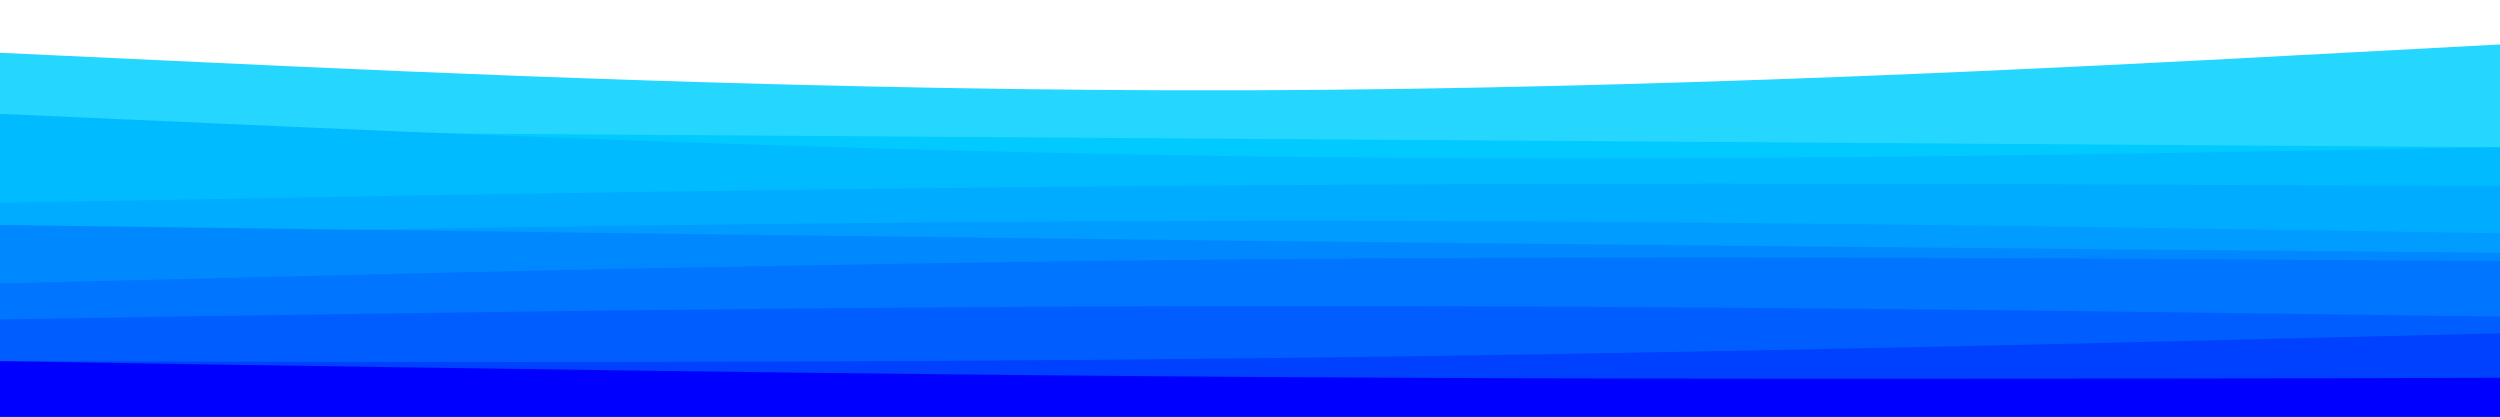 <svg id="visual" viewBox="0 0 900 150" width="900" height="150" xmlns="http://www.w3.org/2000/svg" xmlns:xlink="http://www.w3.org/1999/xlink" version="1.1"><path d="M0 19L75 22.5C150 26 300 33 450 32.5C600 32 750 24 825 20L900 16L900 151L825 151C750 151 600 151 450 151C300 151 150 151 75 151L0 151Z" fill="#25d7ff"></path><path d="M0 47L75 47.5C150 48 300 49 450 50C600 51 750 52 825 52.5L900 53L900 151L825 151C750 151 600 151 450 151C300 151 150 151 75 151L0 151Z" fill="#00caff"></path><path d="M0 41L75 44.3C150 47.7 300 54.3 450 56.3C600 58.3 750 55.7 825 54.3L900 53L900 151L825 151C750 151 600 151 450 151C300 151 150 151 75 151L0 151Z" fill="#00bbff"></path><path d="M0 73L75 71.7C150 70.3 300 67.7 450 66.7C600 65.7 750 66.3 825 66.7L900 67L900 151L825 151C750 151 600 151 450 151C300 151 150 151 75 151L0 151Z" fill="#00acff"></path><path d="M0 85L75 83.7C150 82.3 300 79.7 450 79.5C600 79.3 750 81.7 825 82.8L900 84L900 151L825 151C750 151 600 151 450 151C300 151 150 151 75 151L0 151Z" fill="#009cff"></path><path d="M0 81L75 82C150 83 300 85 450 86.7C600 88.3 750 89.7 825 90.3L900 91L900 151L825 151C750 151 600 151 450 151C300 151 150 151 75 151L0 151Z" fill="#0089ff"></path><path d="M0 102L75 100.2C150 98.3 300 94.7 450 93.3C600 92 750 93 825 93.5L900 94L900 151L825 151C750 151 600 151 450 151C300 151 150 151 75 151L0 151Z" fill="#0075ff"></path><path d="M0 115L75 113.8C150 112.7 300 110.3 450 110.2C600 110 750 112 825 113L900 114L900 151L825 151C750 151 600 151 450 151C300 151 150 151 75 151L0 151Z" fill="#005dff"></path><path d="M0 130L75 130.2C150 130.3 300 130.7 450 129C600 127.3 750 123.7 825 121.8L900 120L900 151L825 151C750 151 600 151 450 151C300 151 150 151 75 151L0 151Z" fill="#0040ff"></path><path d="M0 130L75 131.2C150 132.3 300 134.7 450 135.7C600 136.7 750 136.3 825 136.2L900 136L900 151L825 151C750 151 600 151 450 151C300 151 150 151 75 151L0 151Z" fill="#0000ff"></path></svg>